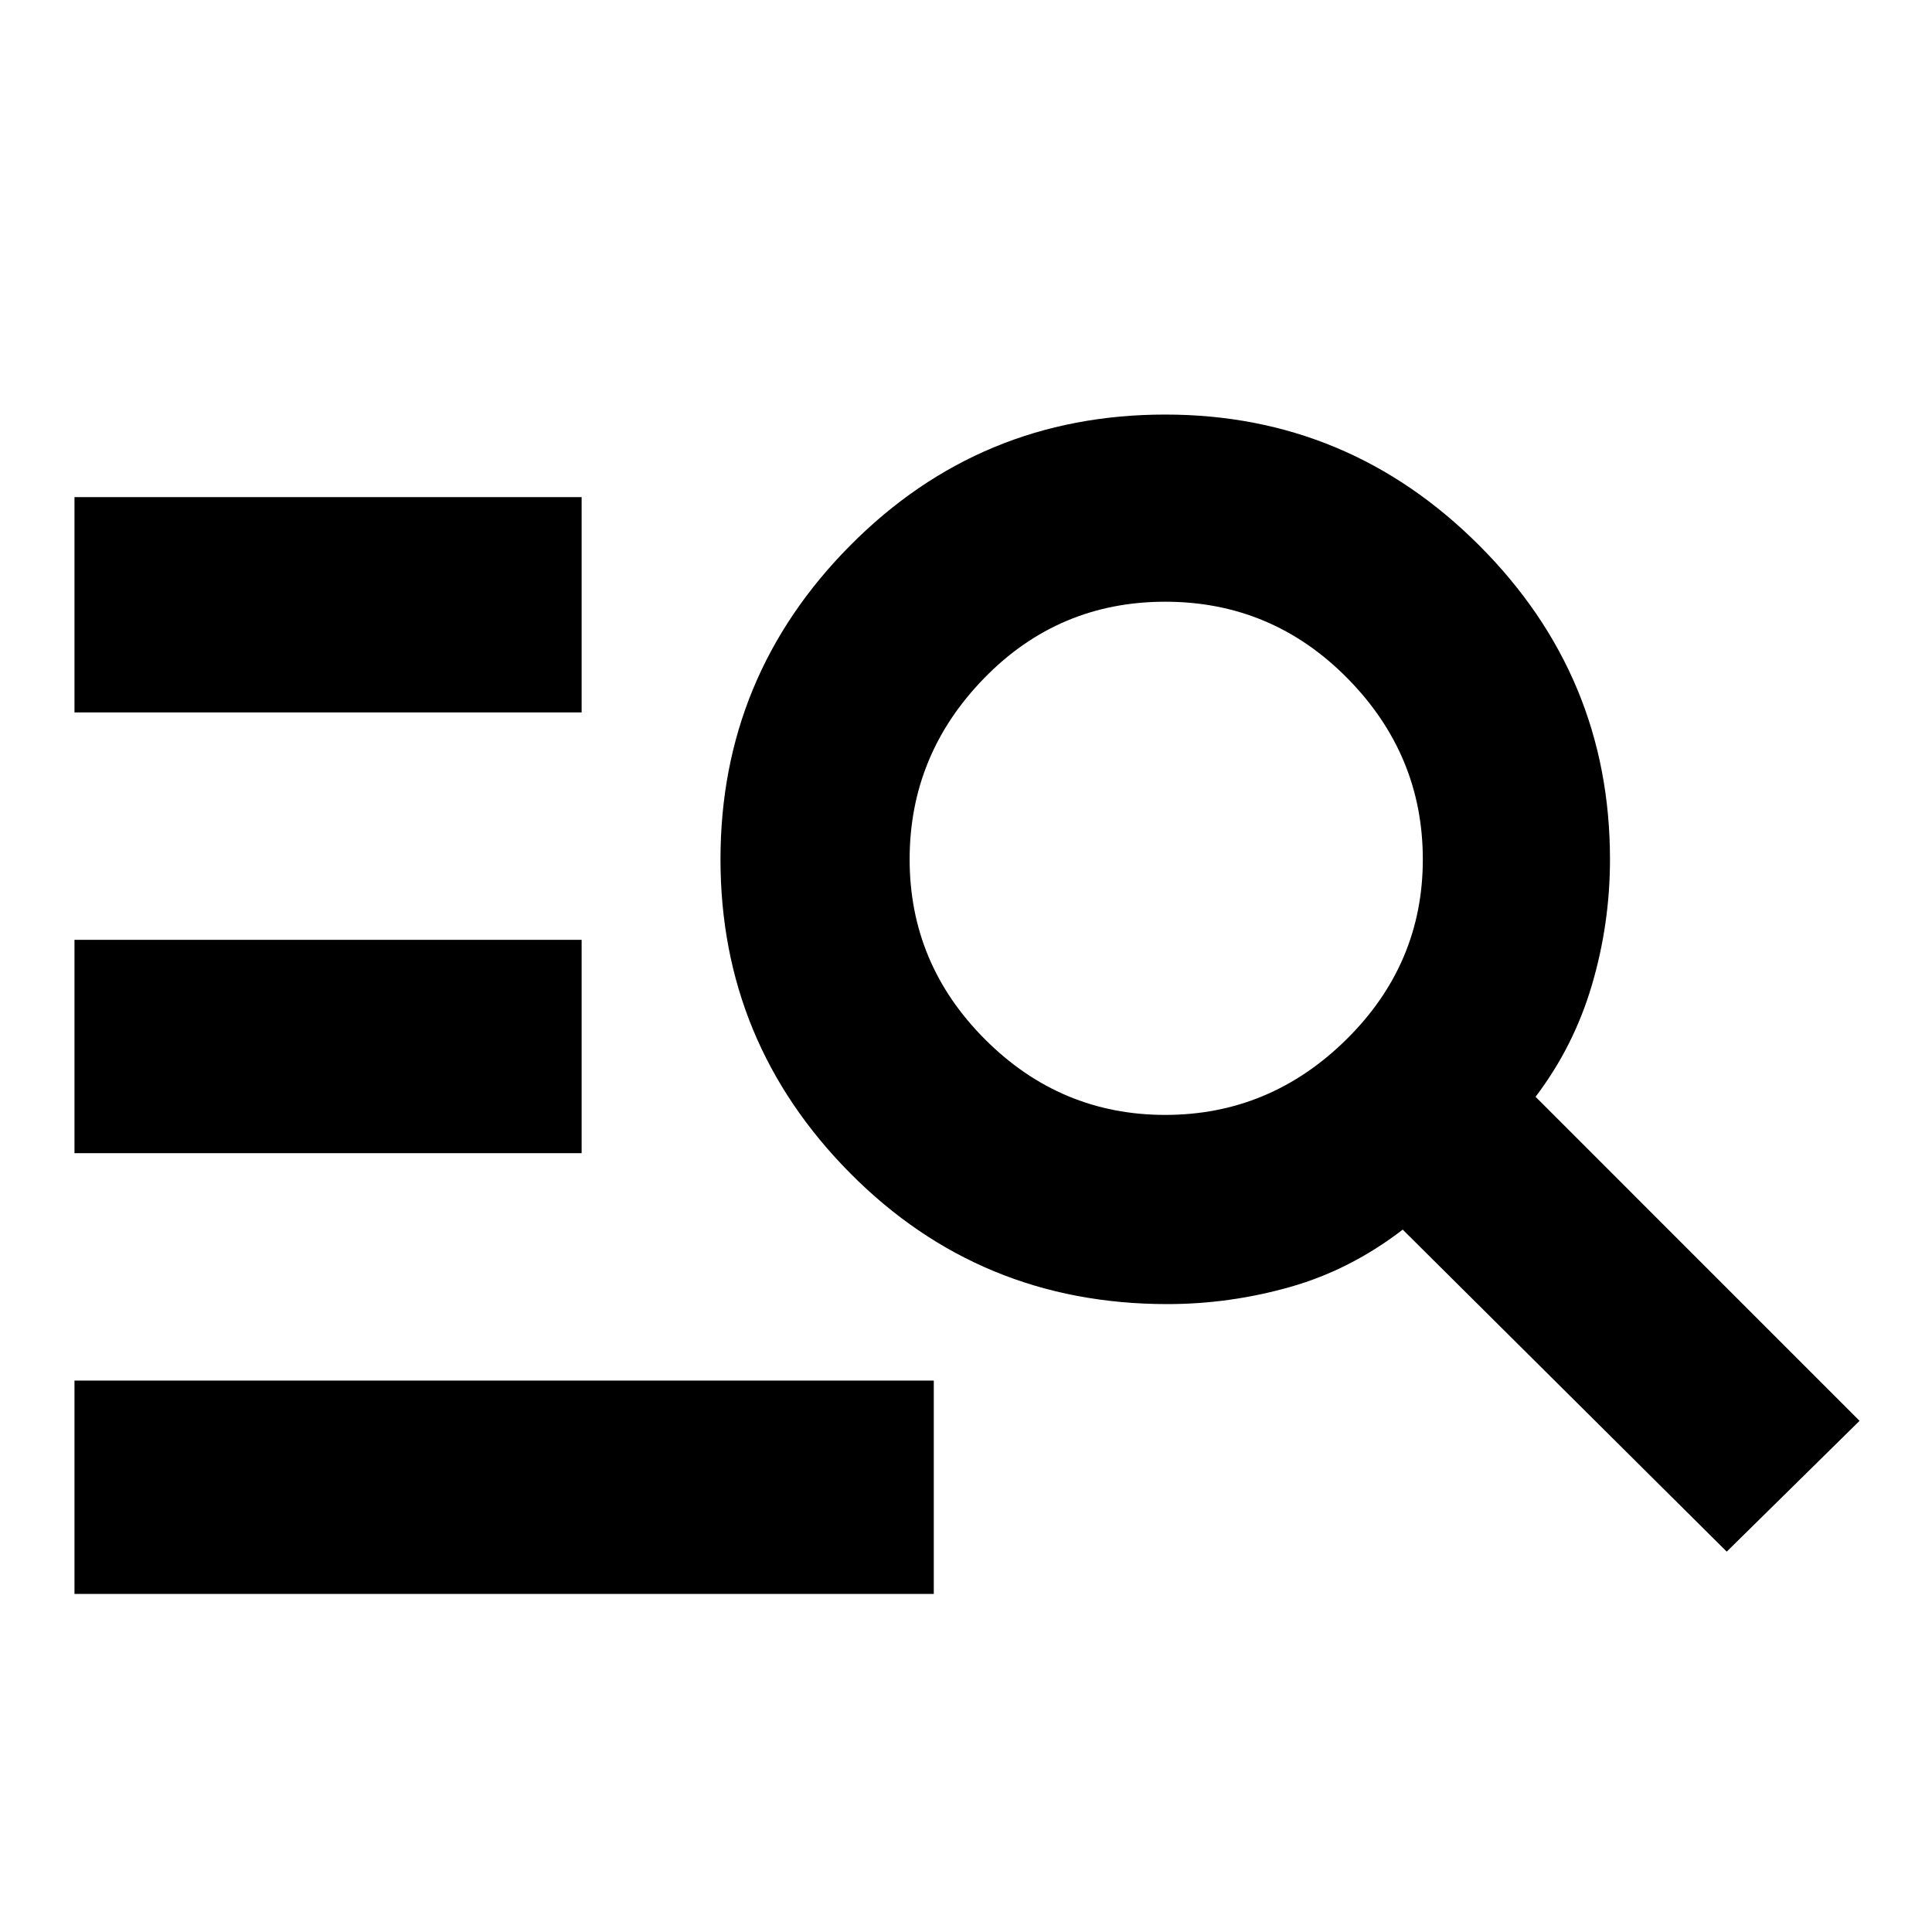 <svg xmlns="http://www.w3.org/2000/svg" height="40" width="40"><path d="M1.542 14.75V10.292H12.042V14.75ZM1.542 23.875V19.458H12.042V23.875ZM35.75 32.125 29.042 25.458Q27.958 26.292 26.708 26.646Q25.458 27 24.167 27Q20.292 27 17.604 24.292Q14.917 21.583 14.917 17.792Q14.917 14 17.604 11.292Q20.292 8.583 24.125 8.583Q27.917 8.583 30.625 11.292Q33.333 14 33.333 17.792Q33.333 19.125 32.958 20.396Q32.583 21.667 31.792 22.708L38.5 29.417ZM24.125 23.083Q26.292 23.083 27.875 21.521Q29.458 19.958 29.458 17.792Q29.458 15.625 27.896 14.042Q26.333 12.458 24.125 12.458Q21.917 12.458 20.375 14.042Q18.833 15.625 18.833 17.792Q18.833 19.958 20.396 21.521Q21.958 23.083 24.125 23.083ZM1.542 33V28.583H19.333V33Z"/></svg>